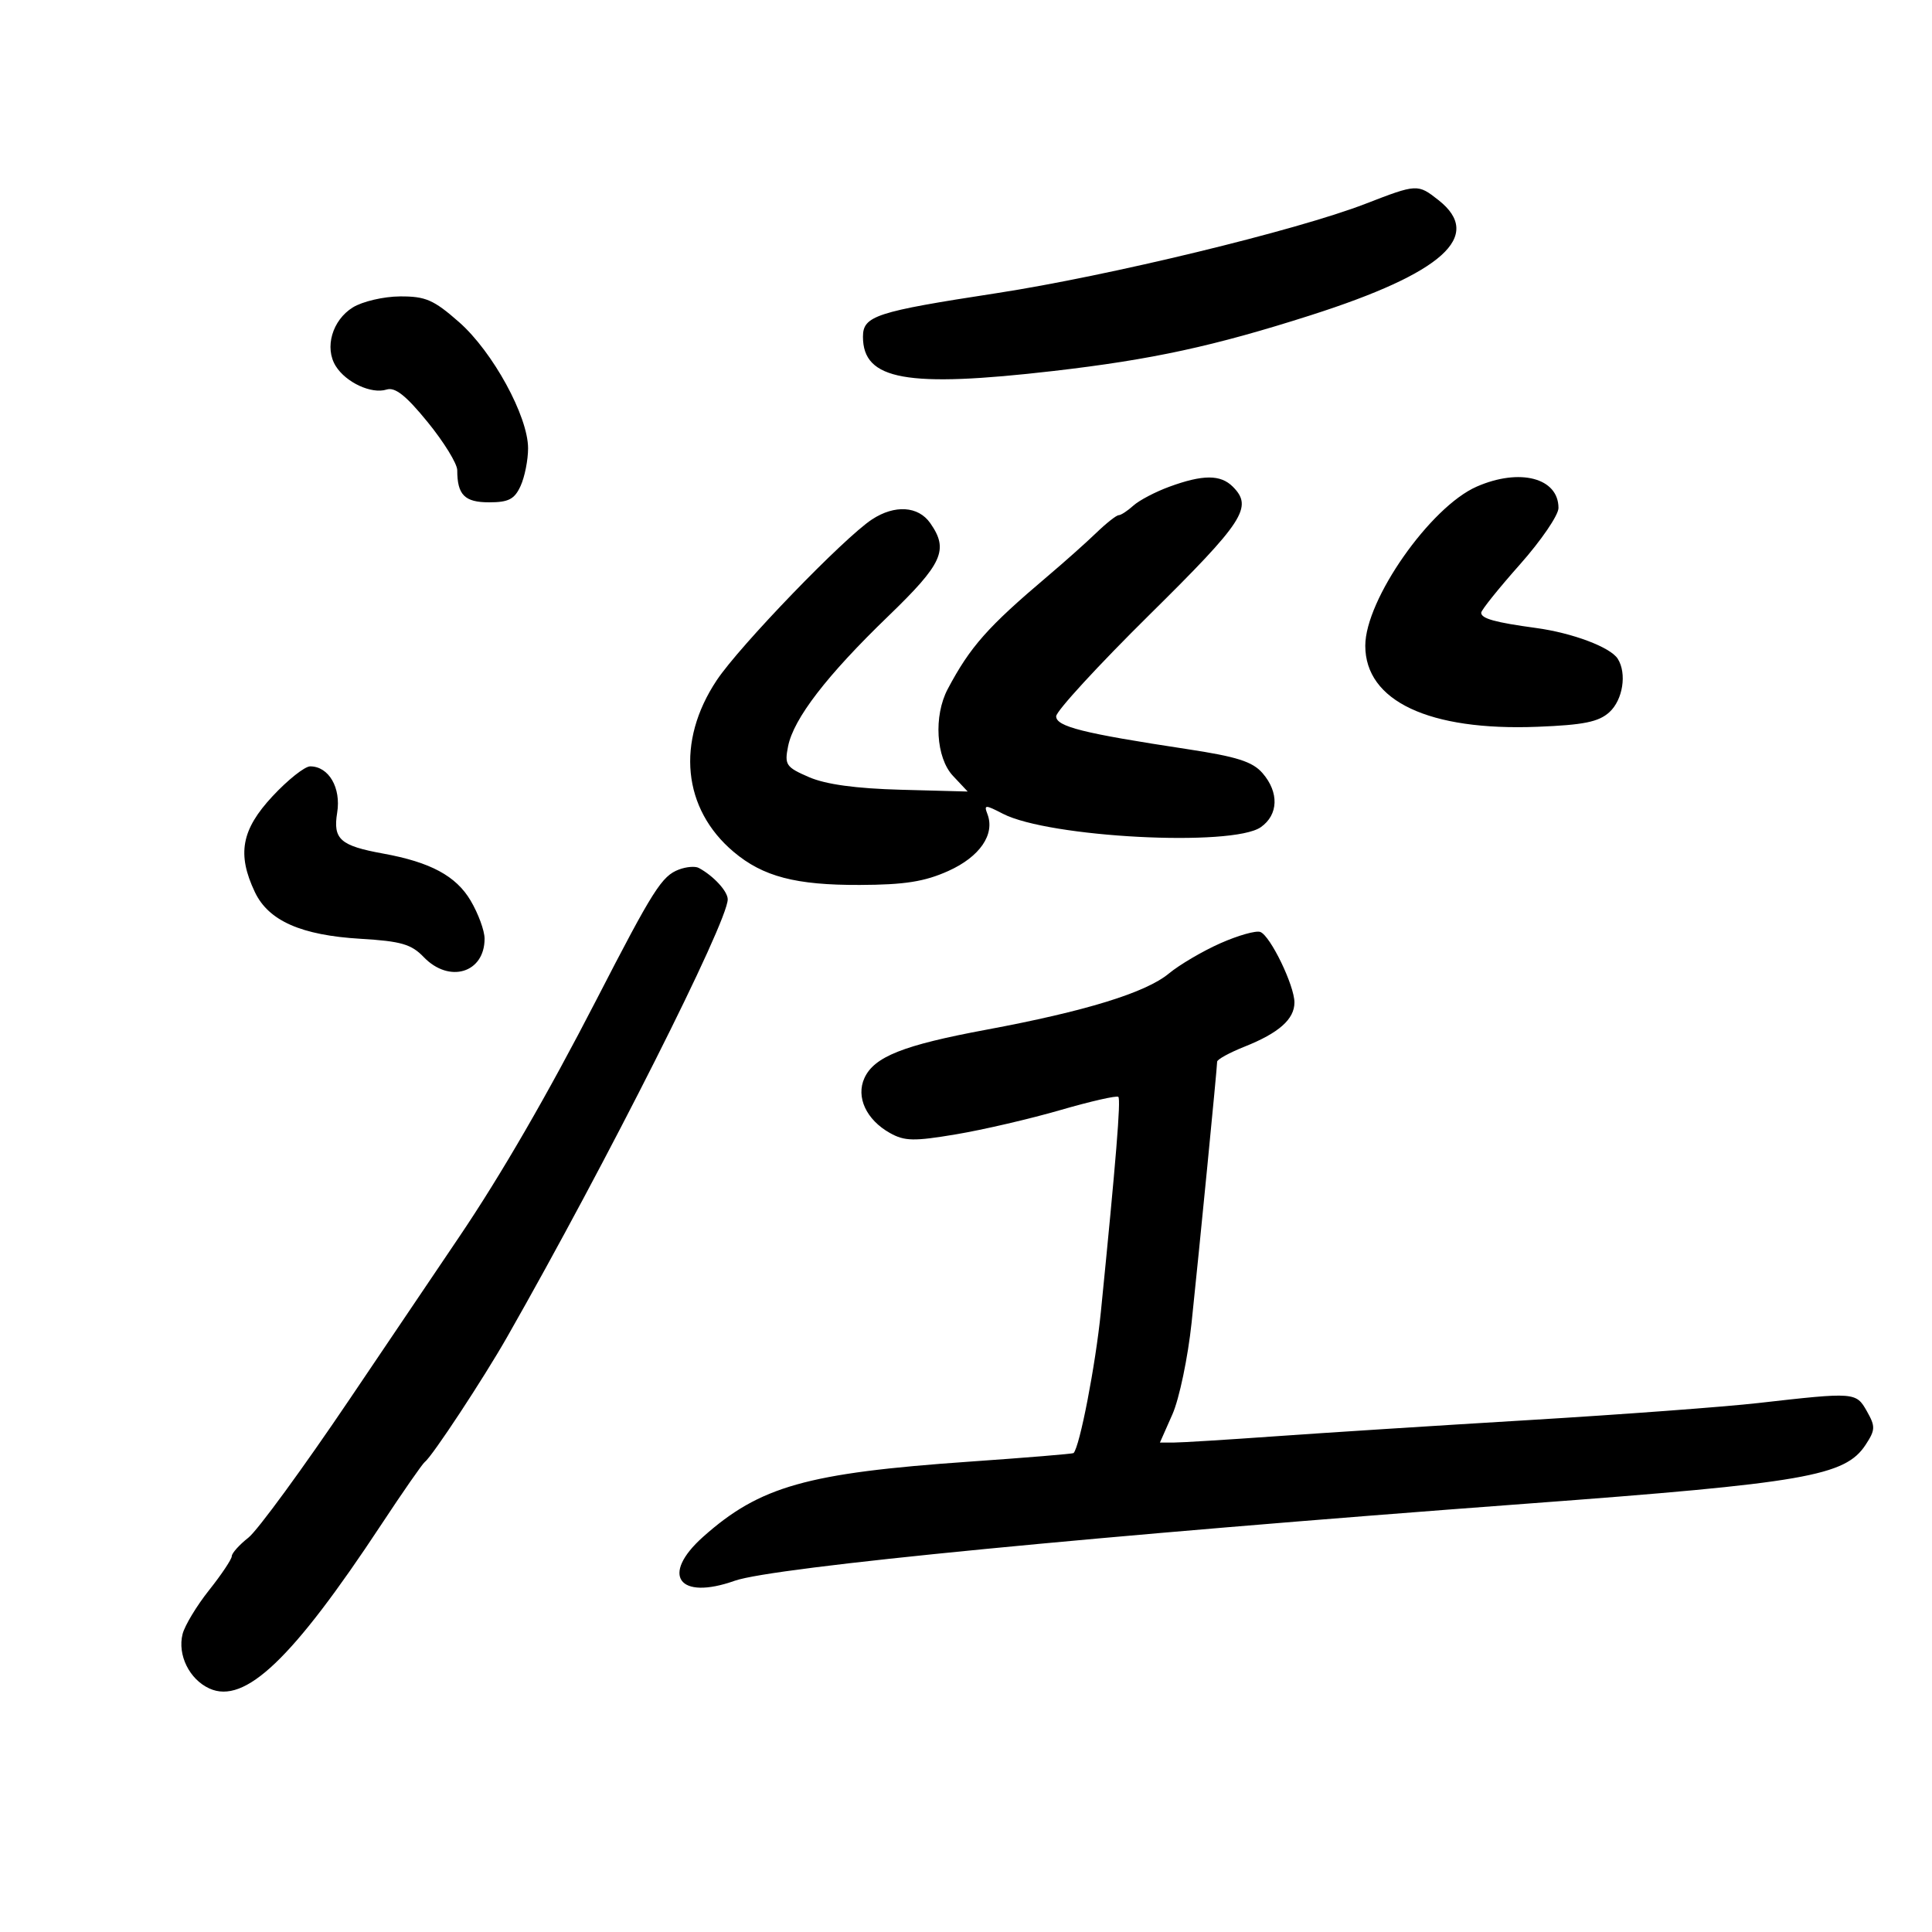 <svg xmlns="http://www.w3.org/2000/svg" width="300" height="300" viewBox="0 0 300 300" version="1.1">
	<path d="M 212 31.656 C 201.356 35.777, 172.145 42.852, 154.750 45.523 C 135.990 48.403, 134 49.051, 134 52.287 C 134 59.025, 140.766 60.241, 163.586 57.605 C 178.902 55.835, 188.439 53.769, 203.517 48.953 C 224.064 42.390, 230.445 36.642, 223.365 31.073 C 220.141 28.537, 220.044 28.542, 212 31.656 M 54.783 47.738 C 51.595 49.715, 50.352 53.990, 52.135 56.845 C 53.731 59.400, 57.695 61.232, 60.028 60.491 C 61.348 60.072, 63.044 61.416, 66.413 65.552 C 68.936 68.649, 71 72.005, 71 73.010 C 71 76.844, 72.146 78, 75.946 78 C 78.976 78, 79.898 77.520, 80.839 75.453 C 81.478 74.052, 82 71.424, 82 69.613 C 82 64.651, 76.523 54.630, 71.296 50.029 C 67.346 46.552, 66.087 46.004, 62.109 46.027 C 59.573 46.041, 56.278 46.811, 54.783 47.738 M 181.566 75.582 C 179.403 76.374, 176.892 77.692, 175.988 78.511 C 175.083 79.330, 174.056 80, 173.706 80 C 173.356 80, 171.787 81.237, 170.220 82.750 C 168.653 84.263, 165.243 87.300, 162.643 89.500 C 153.372 97.344, 150.649 100.420, 147.166 106.986 C 144.948 111.168, 145.337 117.665, 147.973 120.471 L 150.263 122.909 139.882 122.631 C 132.907 122.444, 128.229 121.803, 125.625 120.675 C 122.045 119.125, 121.798 118.762, 122.373 115.886 C 123.234 111.580, 128.381 104.893, 137.912 95.695 C 146.396 87.507, 147.356 85.381, 144.443 81.223 C 142.587 78.573, 138.934 78.342, 135.408 80.652 C 131.047 83.509, 114.863 100.273, 111.296 105.626 C 104.957 115.141, 105.992 125.608, 113.931 132.288 C 118.485 136.120, 123.567 137.451, 133.500 137.414 C 140.489 137.388, 143.562 136.904, 147.254 135.245 C 152.143 133.048, 154.537 129.564, 153.326 126.408 C 152.762 124.937, 152.968 124.932, 155.721 126.356 C 162.862 130.049, 191.365 131.534, 195.777 128.443 C 198.521 126.522, 198.633 123.036, 196.047 120.054 C 194.495 118.264, 192.080 117.496, 184.297 116.315 C 168.174 113.869, 164 112.823, 164 111.227 C 164 110.428, 170.525 103.328, 178.500 95.449 C 193.165 80.962, 194.605 78.748, 191.429 75.571 C 189.525 73.668, 186.784 73.671, 181.566 75.582 M 229.301 75.563 C 222.088 78.722, 212 93.126, 212 100.269 C 212 108.855, 221.903 113.516, 238.738 112.855 C 245.902 112.574, 248.232 112.102, 249.896 110.595 C 252.001 108.689, 252.648 104.568, 251.200 102.289 C 250.060 100.495, 244.179 98.283, 238.500 97.511 C 232.149 96.648, 230 96.050, 230 95.144 C 230 94.747, 232.700 91.381, 236 87.664 C 239.300 83.946, 242 79.994, 242 78.881 C 242 74.208, 235.986 72.637, 229.301 75.563 M 42.320 123.639 C 37.477 128.839, 36.779 132.625, 39.577 138.522 C 41.696 142.986, 46.776 145.230, 56 145.776 C 62.266 146.147, 63.877 146.614, 65.790 148.610 C 69.753 152.744, 75.257 151.078, 75.245 145.747 C 75.243 144.511, 74.266 141.853, 73.075 139.840 C 70.811 136.015, 66.834 133.875, 59.518 132.546 C 52.826 131.330, 51.686 130.320, 52.355 126.199 C 52.984 122.323, 51.050 119, 48.165 119 C 47.326 119, 44.696 121.087, 42.320 123.639 M 105.430 135.019 C 102.758 136.030, 101.449 138.096, 92.607 155.254 C 85.001 170.013, 77.805 182.445, 71.282 192.096 C 69.202 195.174, 61.572 206.477, 54.326 217.214 C 47.080 227.951, 39.993 237.647, 38.576 238.762 C 37.159 239.876, 35.996 241.173, 35.990 241.644 C 35.985 242.115, 34.399 244.489, 32.466 246.921 C 30.534 249.352, 28.681 252.423, 28.349 253.745 C 27.538 256.979, 29.409 260.773, 32.512 262.187 C 38.020 264.697, 45.403 257.656, 59.218 236.718 C 62.564 231.648, 65.604 227.275, 65.975 227 C 67.103 226.164, 75.060 214.082, 78.752 207.600 C 94.265 180.362, 113 143.191, 113 139.651 C 113 138.397, 110.780 135.989, 108.500 134.770 C 107.950 134.475, 106.568 134.588, 105.430 135.019 M 189.499 146.469 C 186.750 147.687, 183.150 149.802, 181.500 151.169 C 177.907 154.146, 168.541 157.028, 153.139 159.896 C 140.245 162.297, 135.737 164.087, 134.225 167.405 C 132.882 170.354, 134.514 173.870, 138.182 175.929 C 140.462 177.209, 141.906 177.238, 148.461 176.136 C 152.655 175.432, 159.942 173.737, 164.654 172.371 C 169.366 171.005, 173.416 170.083, 173.655 170.322 C 174.064 170.730, 173.303 180.091, 170.945 203.680 C 170.115 211.978, 167.660 224.673, 166.700 225.634 C 166.580 225.753, 159.286 226.353, 150.491 226.967 C 125.293 228.725, 117.976 230.793, 109.173 238.643 C 102.514 244.583, 105.373 248.553, 114.083 245.461 C 120.021 243.354, 170.481 238.442, 237 233.495 C 280.352 230.271, 286.511 229.202, 289.693 224.345 C 291.210 222.030, 291.230 221.503, 289.888 219.135 C 288.205 216.164, 288.060 216.154, 273 217.864 C 267.775 218.457, 251.800 219.645, 237.500 220.504 C 223.200 221.362, 205.401 222.500, 197.948 223.032 C 190.494 223.564, 183.432 224, 182.254 224 L 180.112 224 182.052 219.616 C 183.118 217.205, 184.459 210.793, 185.032 205.366 C 186.244 193.870, 188.993 165.795, 188.997 164.859 C 188.999 164.506, 190.912 163.456, 193.250 162.525 C 198.587 160.400, 201 158.262, 201 155.661 C 201 153.034, 197.265 145.315, 195.703 144.716 C 195.040 144.462, 192.248 145.250, 189.499 146.469" stroke="none" fill="black" fill-rule="evenodd"/>
</svg>